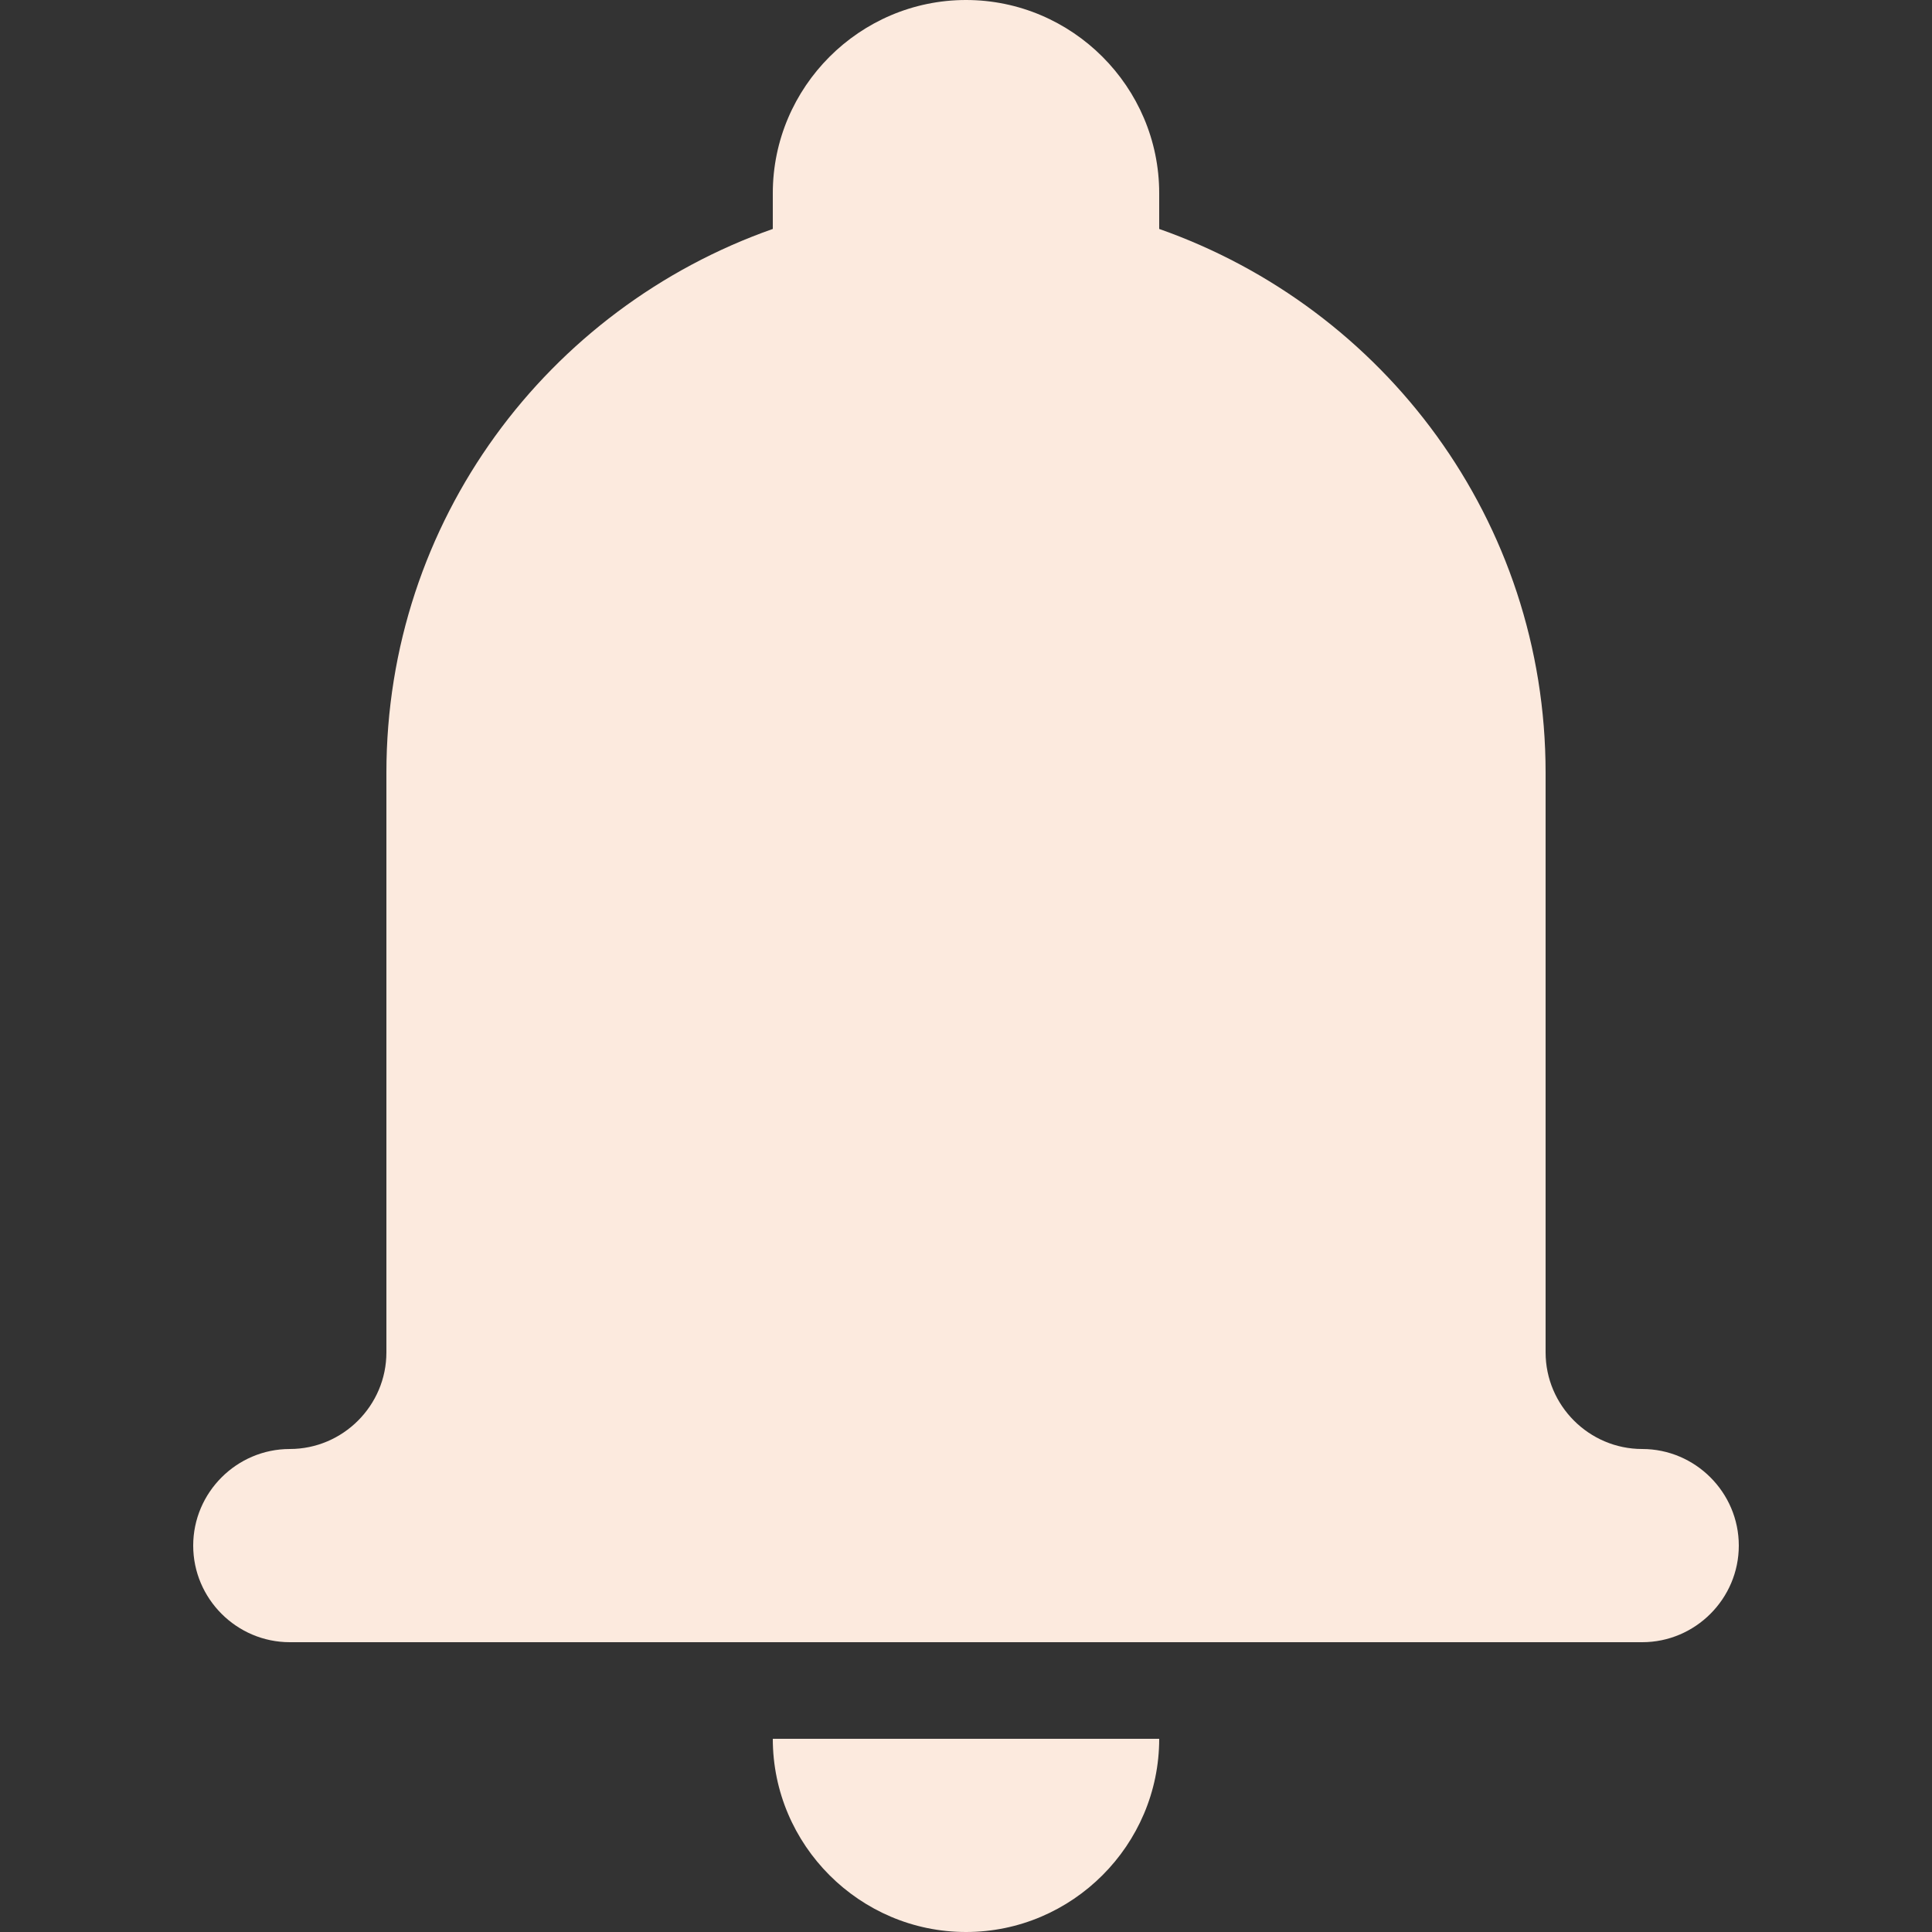 <?xml version="1.0" encoding="utf-8"?>
<!-- Generator: Adobe Illustrator 17.1.0, SVG Export Plug-In . SVG Version: 6.00 Build 0)  -->
<!DOCTYPE svg PUBLIC "-//W3C//DTD SVG 1.1//EN" "http://www.w3.org/Graphics/SVG/1.1/DTD/svg11.dtd">
<svg version="1.1" id="Layer_1" xmlns="http://www.w3.org/2000/svg" xmlns:xlink="http://www.w3.org/1999/xlink" x="0px" y="0px"
	 viewBox="0 0 20 20" enable-background="new 0 0 20 20" xml:space="preserve">
<rect x="0" y="0" width="20" height="20" fill="#333333" stroke="none"/>
<g id="notification_1_">
	<g>
		<path fill="#fceade" fill-rule="evenodd" clip-rule="evenodd" d="M10,20c1.1,0,2-0.9,2-2H8C8,19.1,8.9,20,10,20z M17,15c-0.55,0-1-0.45-1-1V8
			c0-2.61-1.67-4.81-4-5.63V2c0-1.1-0.9-2-2-2S8,0.9,8,2v0.37C5.67,3.19,4,5.39,4,8v6c0,0.55-0.45,1-1,1s-1,0.45-1,1
			c0,0.55,0.45,1,1,1h14c0.55,0,1-0.45,1-1C18,15.45,17.55,15,17,15z"/>
	</g>
</g>
</svg>
